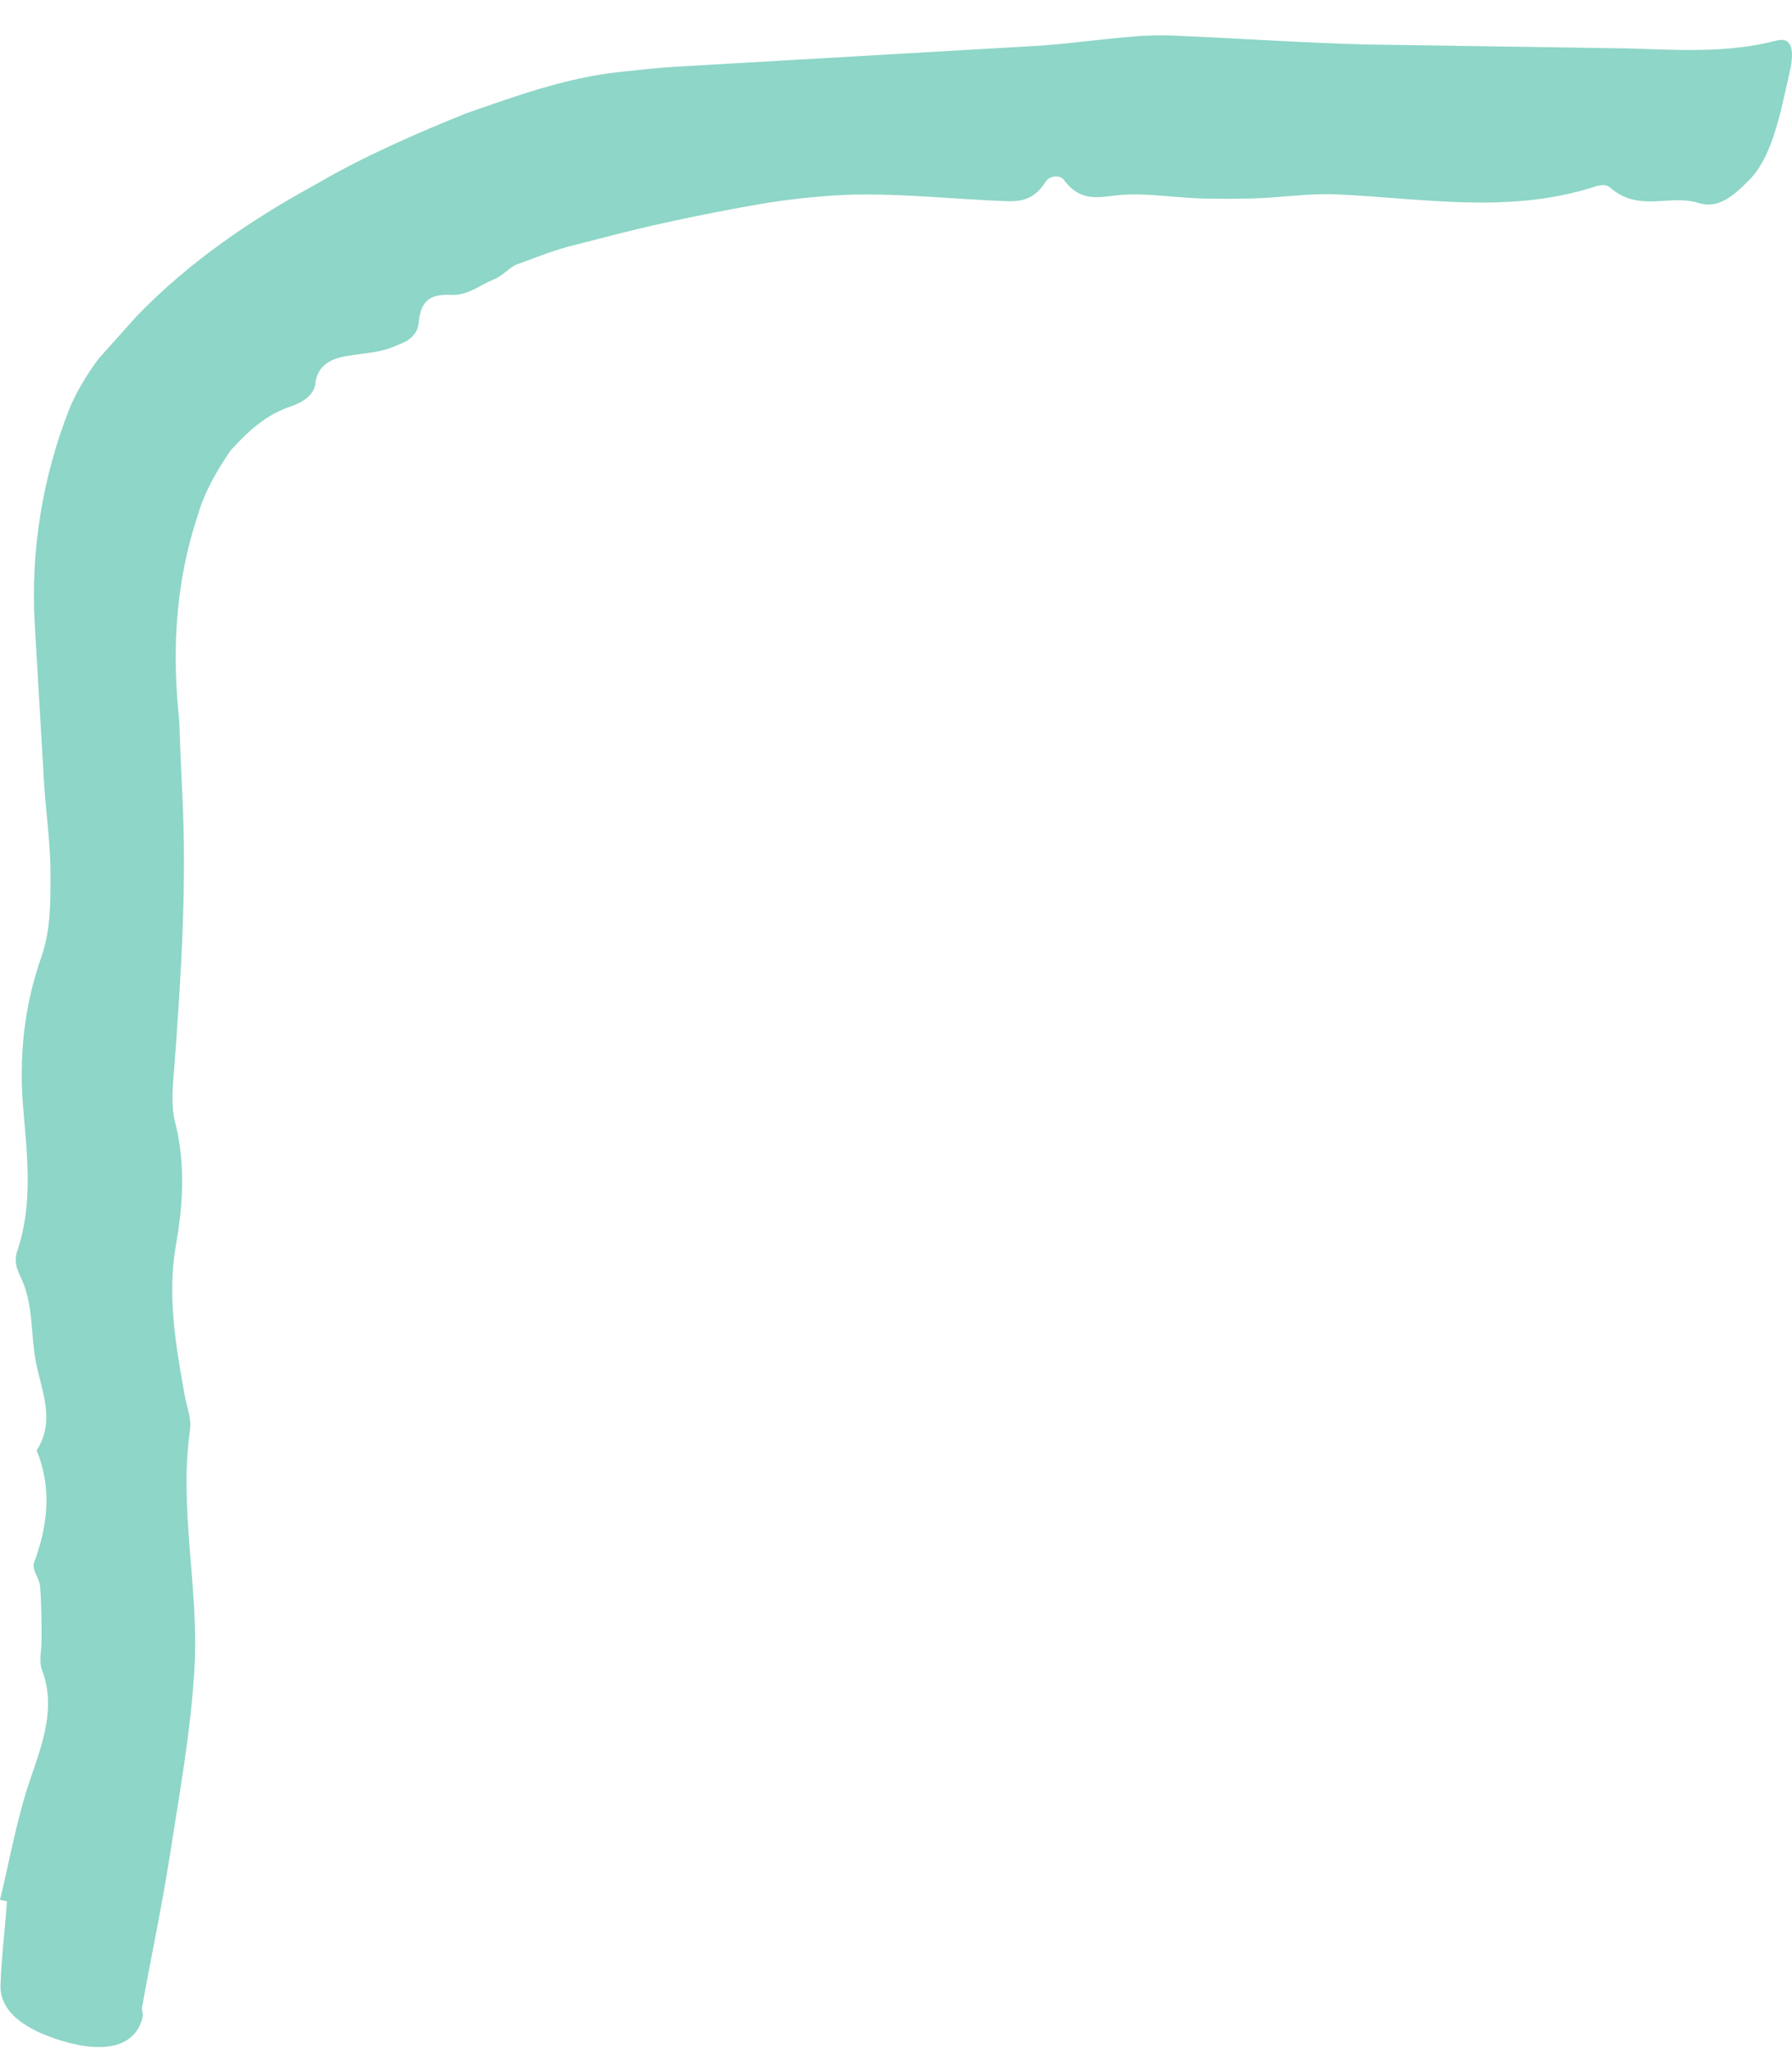 <svg width="48" height="55" viewBox="0 0 48 55" fill="none" xmlns="http://www.w3.org/2000/svg">
<path d="M0 50.88C0.265 49.793 0.451 48.693 0.822 47.619C1.153 46.651 1.498 45.71 1.127 44.729C1.034 44.477 1.114 44.199 1.114 43.934C1.114 43.456 1.114 42.966 1.074 42.488C1.061 42.263 0.835 42.038 0.915 41.839C1.286 40.844 1.392 39.837 0.981 38.843C1.485 38.06 1.127 37.291 0.968 36.509C0.809 35.727 0.915 34.918 0.53 34.149C0.424 33.937 0.384 33.712 0.464 33.5C0.888 32.227 0.729 30.968 0.623 29.695C0.504 28.329 0.636 26.964 1.114 25.611C1.366 24.882 1.352 24.127 1.352 23.384C1.352 22.496 1.206 21.621 1.167 20.733C1.087 19.394 1.008 18.055 0.928 16.676C0.822 14.78 1.127 12.791 1.869 10.922C2.068 10.458 2.333 10.021 2.638 9.61L3.659 8.469C5.078 6.998 6.748 5.871 8.472 4.93C9.744 4.187 11.11 3.591 12.489 3.034C13.788 2.583 15.127 2.092 16.546 1.933C17.049 1.88 17.619 1.814 18.083 1.788L19.462 1.708L22.22 1.549L27.722 1.231C28.61 1.178 29.485 1.045 30.36 0.979C30.797 0.939 31.248 0.939 31.686 0.966C33.316 1.032 34.947 1.151 36.591 1.191L43.618 1.297C44.943 1.337 46.269 1.43 47.595 1.085C47.966 0.992 48.085 1.284 47.94 1.92C47.688 3.021 47.489 4.174 46.852 4.824C46.415 5.261 46.017 5.606 45.487 5.433C44.718 5.195 43.896 5.699 43.127 5.022C43.021 4.93 42.862 4.956 42.729 4.996C40.436 5.738 38.142 5.314 35.849 5.208C35.093 5.168 34.35 5.288 33.595 5.314C33.104 5.327 32.627 5.327 32.136 5.314C31.434 5.288 30.718 5.168 30.015 5.221C29.485 5.261 28.968 5.46 28.491 4.81C28.385 4.678 28.106 4.704 28.013 4.863C27.629 5.46 27.191 5.394 26.754 5.38C25.561 5.327 24.381 5.208 23.188 5.208C22.313 5.208 21.424 5.301 20.549 5.433C19.21 5.659 17.739 5.964 16.638 6.242L15.193 6.613C14.716 6.746 14.265 6.932 13.814 7.091C13.616 7.197 13.443 7.396 13.244 7.475C12.86 7.634 12.528 7.913 12.104 7.899C11.627 7.873 11.269 7.966 11.216 8.642C11.176 9.013 10.884 9.159 10.619 9.252C10.301 9.411 9.89 9.45 9.479 9.504C8.989 9.57 8.511 9.689 8.445 10.286C8.405 10.591 8.1 10.776 7.795 10.882C7.106 11.108 6.629 11.572 6.178 12.062C5.807 12.606 5.475 13.176 5.29 13.825C4.72 15.536 4.614 17.312 4.773 18.996C4.813 19.327 4.813 19.632 4.826 19.99L4.879 21.183C5.011 23.663 4.852 26.128 4.667 28.608C4.627 29.098 4.574 29.589 4.693 30.066C4.972 31.166 4.905 32.267 4.706 33.38C4.481 34.706 4.706 36.032 4.945 37.358C4.998 37.663 5.131 37.981 5.091 38.286C4.786 40.407 5.33 42.528 5.21 44.649C5.117 46.36 4.799 48.07 4.534 49.793C4.322 51.119 4.044 52.432 3.805 53.757C3.792 53.85 3.845 53.93 3.818 54.023C3.646 54.778 2.864 55.017 1.67 54.659C0.61 54.341 2.83243e-06 53.85 0.013 53.174C0.04 52.418 0.133 51.676 0.186 50.92L0 50.88Z" fill="#8ED6C7"/>
</svg>
